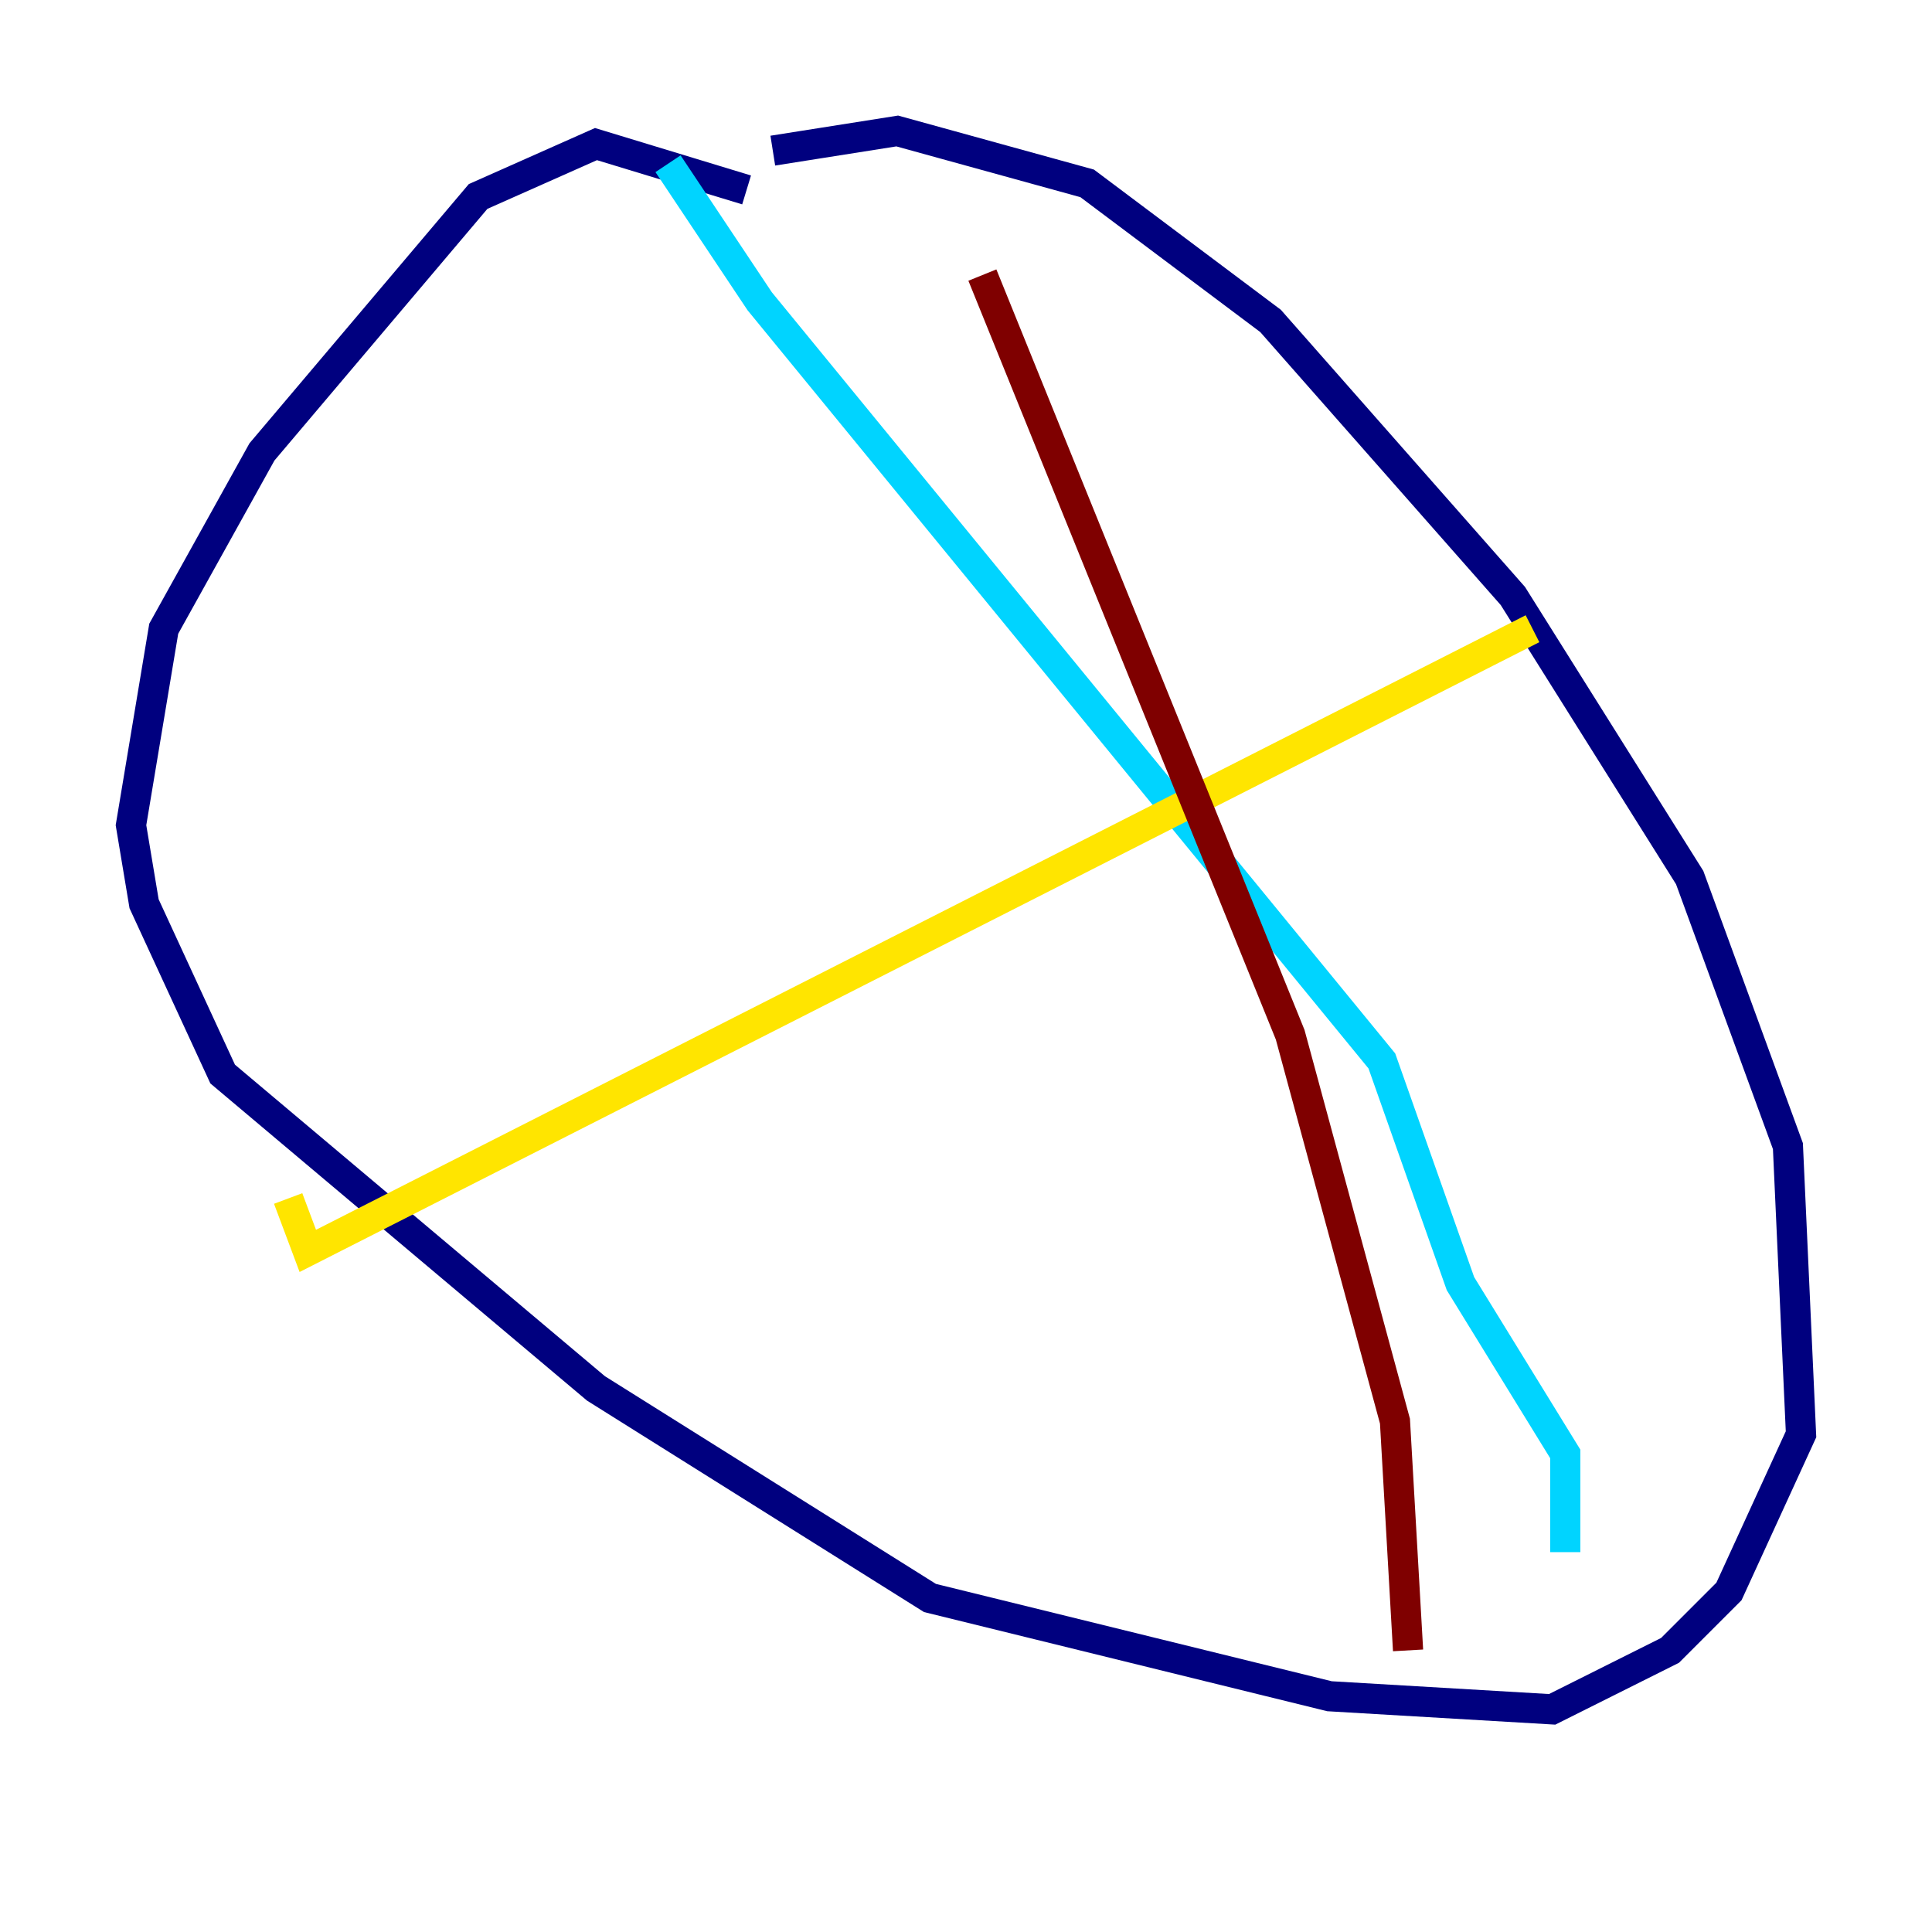 <?xml version="1.0" encoding="utf-8" ?>
<svg baseProfile="tiny" height="128" version="1.2" viewBox="0,0,128,128" width="128" xmlns="http://www.w3.org/2000/svg" xmlns:ev="http://www.w3.org/2001/xml-events" xmlns:xlink="http://www.w3.org/1999/xlink"><defs /><polyline fill="none" points="49.464,12.583 39.485,9.546 31.675,13.017 17.356,29.939 10.848,41.654 8.678,54.671 9.546,59.878 14.752,71.159 39.485,91.986 61.614,105.871 88.081,112.38 102.834,113.248 110.644,109.342 114.549,105.437 119.322,95.024 118.454,75.932 111.946,58.142 100.231,39.485 84.176,21.261 72.027,12.149 59.444,8.678 51.2,9.98" stroke="#00007f" stroke-width="2" /><polyline fill="none" points="44.258,10.848 50.332,19.959 91.552,70.291 96.759,85.044 103.702,96.325 103.702,102.834" stroke="#00d4ff" stroke-width="2" /><polyline fill="none" points="101.532,41.654 20.393,82.875 19.091,79.403" stroke="#ffe500" stroke-width="2" /><polyline fill="none" points="65.085,18.224 85.478,68.556 92.42,94.156 93.288,109.342" stroke="#7f0000" stroke-width="2" /></svg>